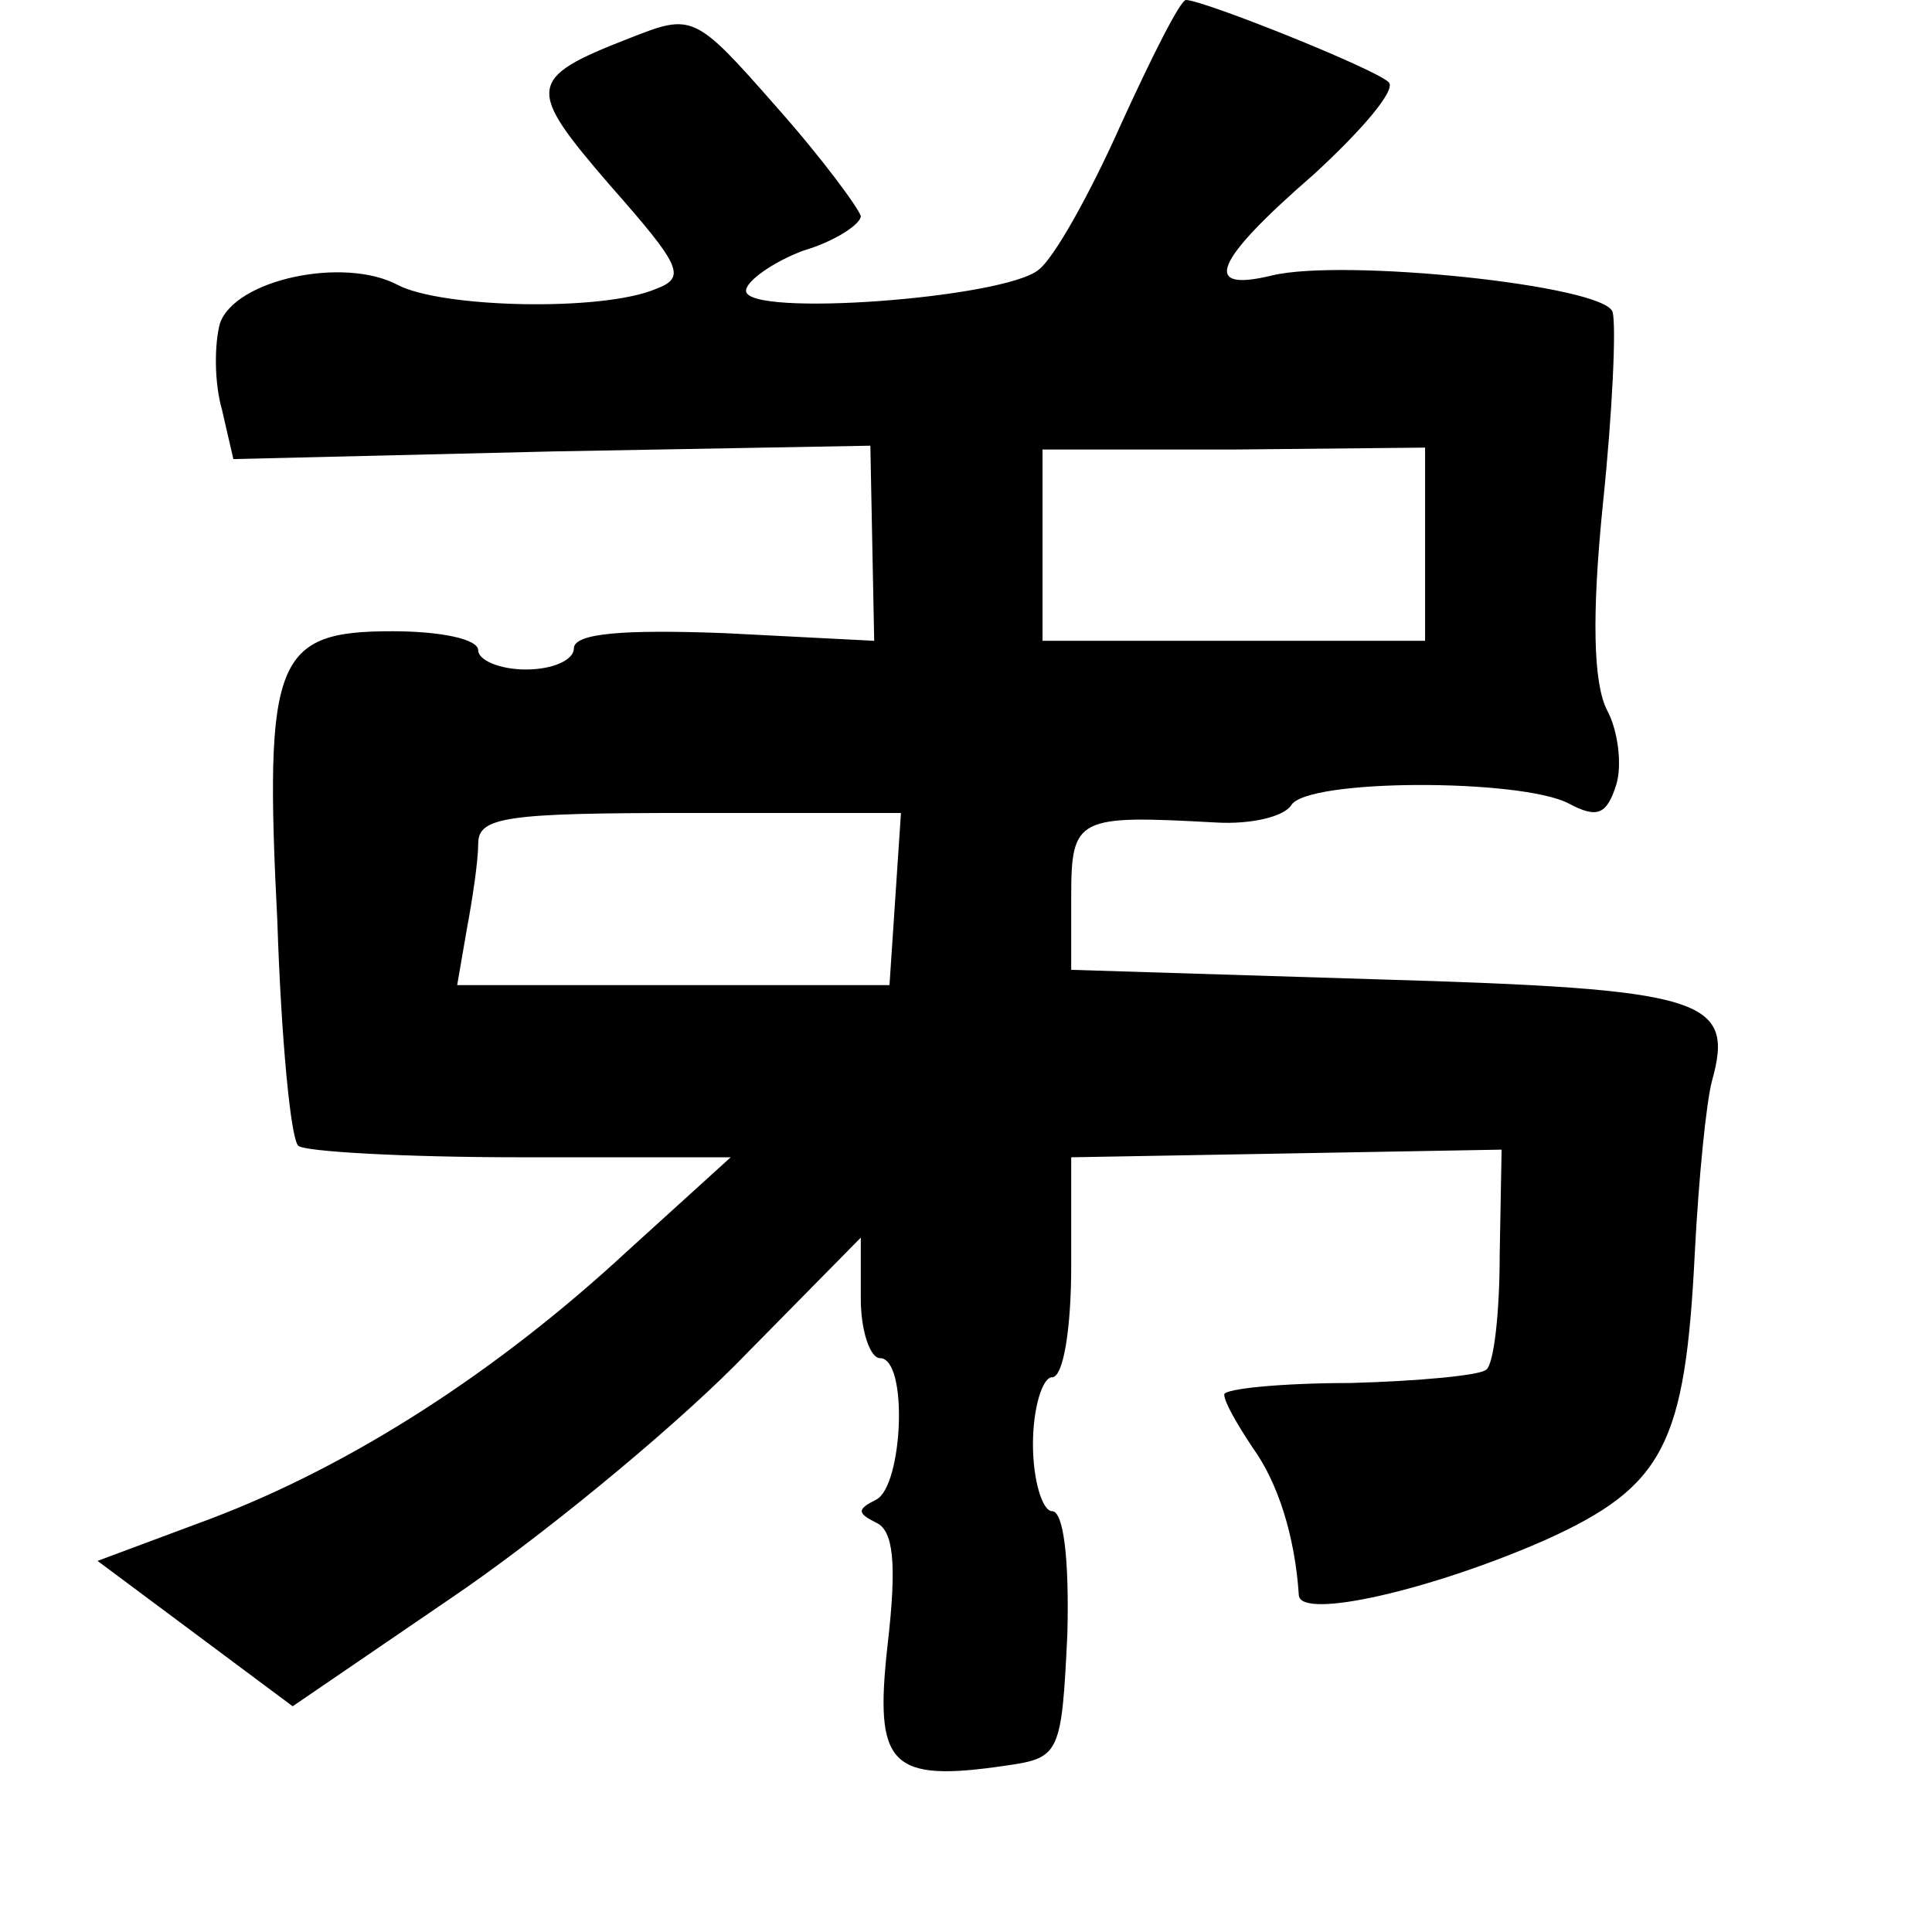 <?xml version="1.0" standalone="no"?>
<!DOCTYPE svg PUBLIC "-//W3C//DTD SVG 20010904//EN"
 "http://www.w3.org/TR/2001/REC-SVG-20010904/DTD/svg10.dtd">
<svg version="1.0" xmlns="http://www.w3.org/2000/svg"
 width="101pt" height="101pt" viewBox="0 0 101 101"
 preserveAspectRatio="xMidYMid meet">
<g transform="translate(0,101) scale(0.1,-0.1)"
fill="#000000" stroke="none">
<path d="M586 945 c-16 -36 -35 -70 -43 -76 -18 -15 -153 -25 -153 -11 0 5 14
15 30 21 17 5 30 14 30 18 -1 4 -20 30 -44 57 -43 49 -44 49 -77 36 -54 -21
-54 -26 -10 -77 37 -42 40 -48 24 -54 -28 -12 -112 -10 -135 2 -28 15 -85 3
-93 -20 -3 -11 -3 -31 1 -45 l6 -26 167 4 166 3 1 -51 1 -51 -78 4 c-53 2 -79
0 -79 -8 0 -6 -11 -11 -25 -11 -14 0 -25 5 -25 10 0 6 -20 10 -45 10 -61 0
-67 -14 -60 -152 2 -61 7 -114 11 -117 3 -3 55 -6 116 -6 l110 0 -54 -49 c-68
-63 -144 -112 -218 -140 l-59 -22 51 -38 51 -38 82 56 c46 31 113 86 149 122
l66 67 0 -32 c0 -17 5 -31 10 -31 15 0 12 -67 -2 -74 -10 -5 -10 -7 0 -12 9
-4 11 -21 6 -64 -7 -63 1 -72 62 -63 28 4 29 6 32 69 1 39 -2 64 -8 64 -5 0
-10 16 -10 35 0 19 5 35 10 35 6 0 10 26 10 58 l0 57 113 2 112 2 -1 -55 c0
-30 -3 -57 -7 -60 -3 -3 -35 -6 -71 -7 -36 0 -66 -3 -66 -6 0 -4 7 -16 15 -28
13 -18 22 -46 24 -77 1 -13 70 3 129 29 62 28 73 50 78 150 2 39 6 79 9 90 12
43 -4 48 -174 53 l-161 5 0 38 c0 42 3 43 76 39 18 -1 35 3 39 9 8 14 120 14
145 1 15 -8 20 -6 25 10 3 10 1 28 -5 39 -7 14 -8 49 -2 108 5 48 7 93 5 100
-5 14 -141 28 -178 19 -37 -9 -31 7 22 53 25 23 43 44 39 48 -7 7 -97 43 -106
43 -3 0 -18 -30 -34 -65z m159 -220 l0 -50 -100 0 -100 0 0 50 0 50 100 0 100
1 0 -51z m-277 -185 l-3 -45 -113 0 -113 0 5 29 c3 16 6 36 6 45 0 14 15 16
110 16 l111 0 -3 -45z"/>
</g>
</svg>

